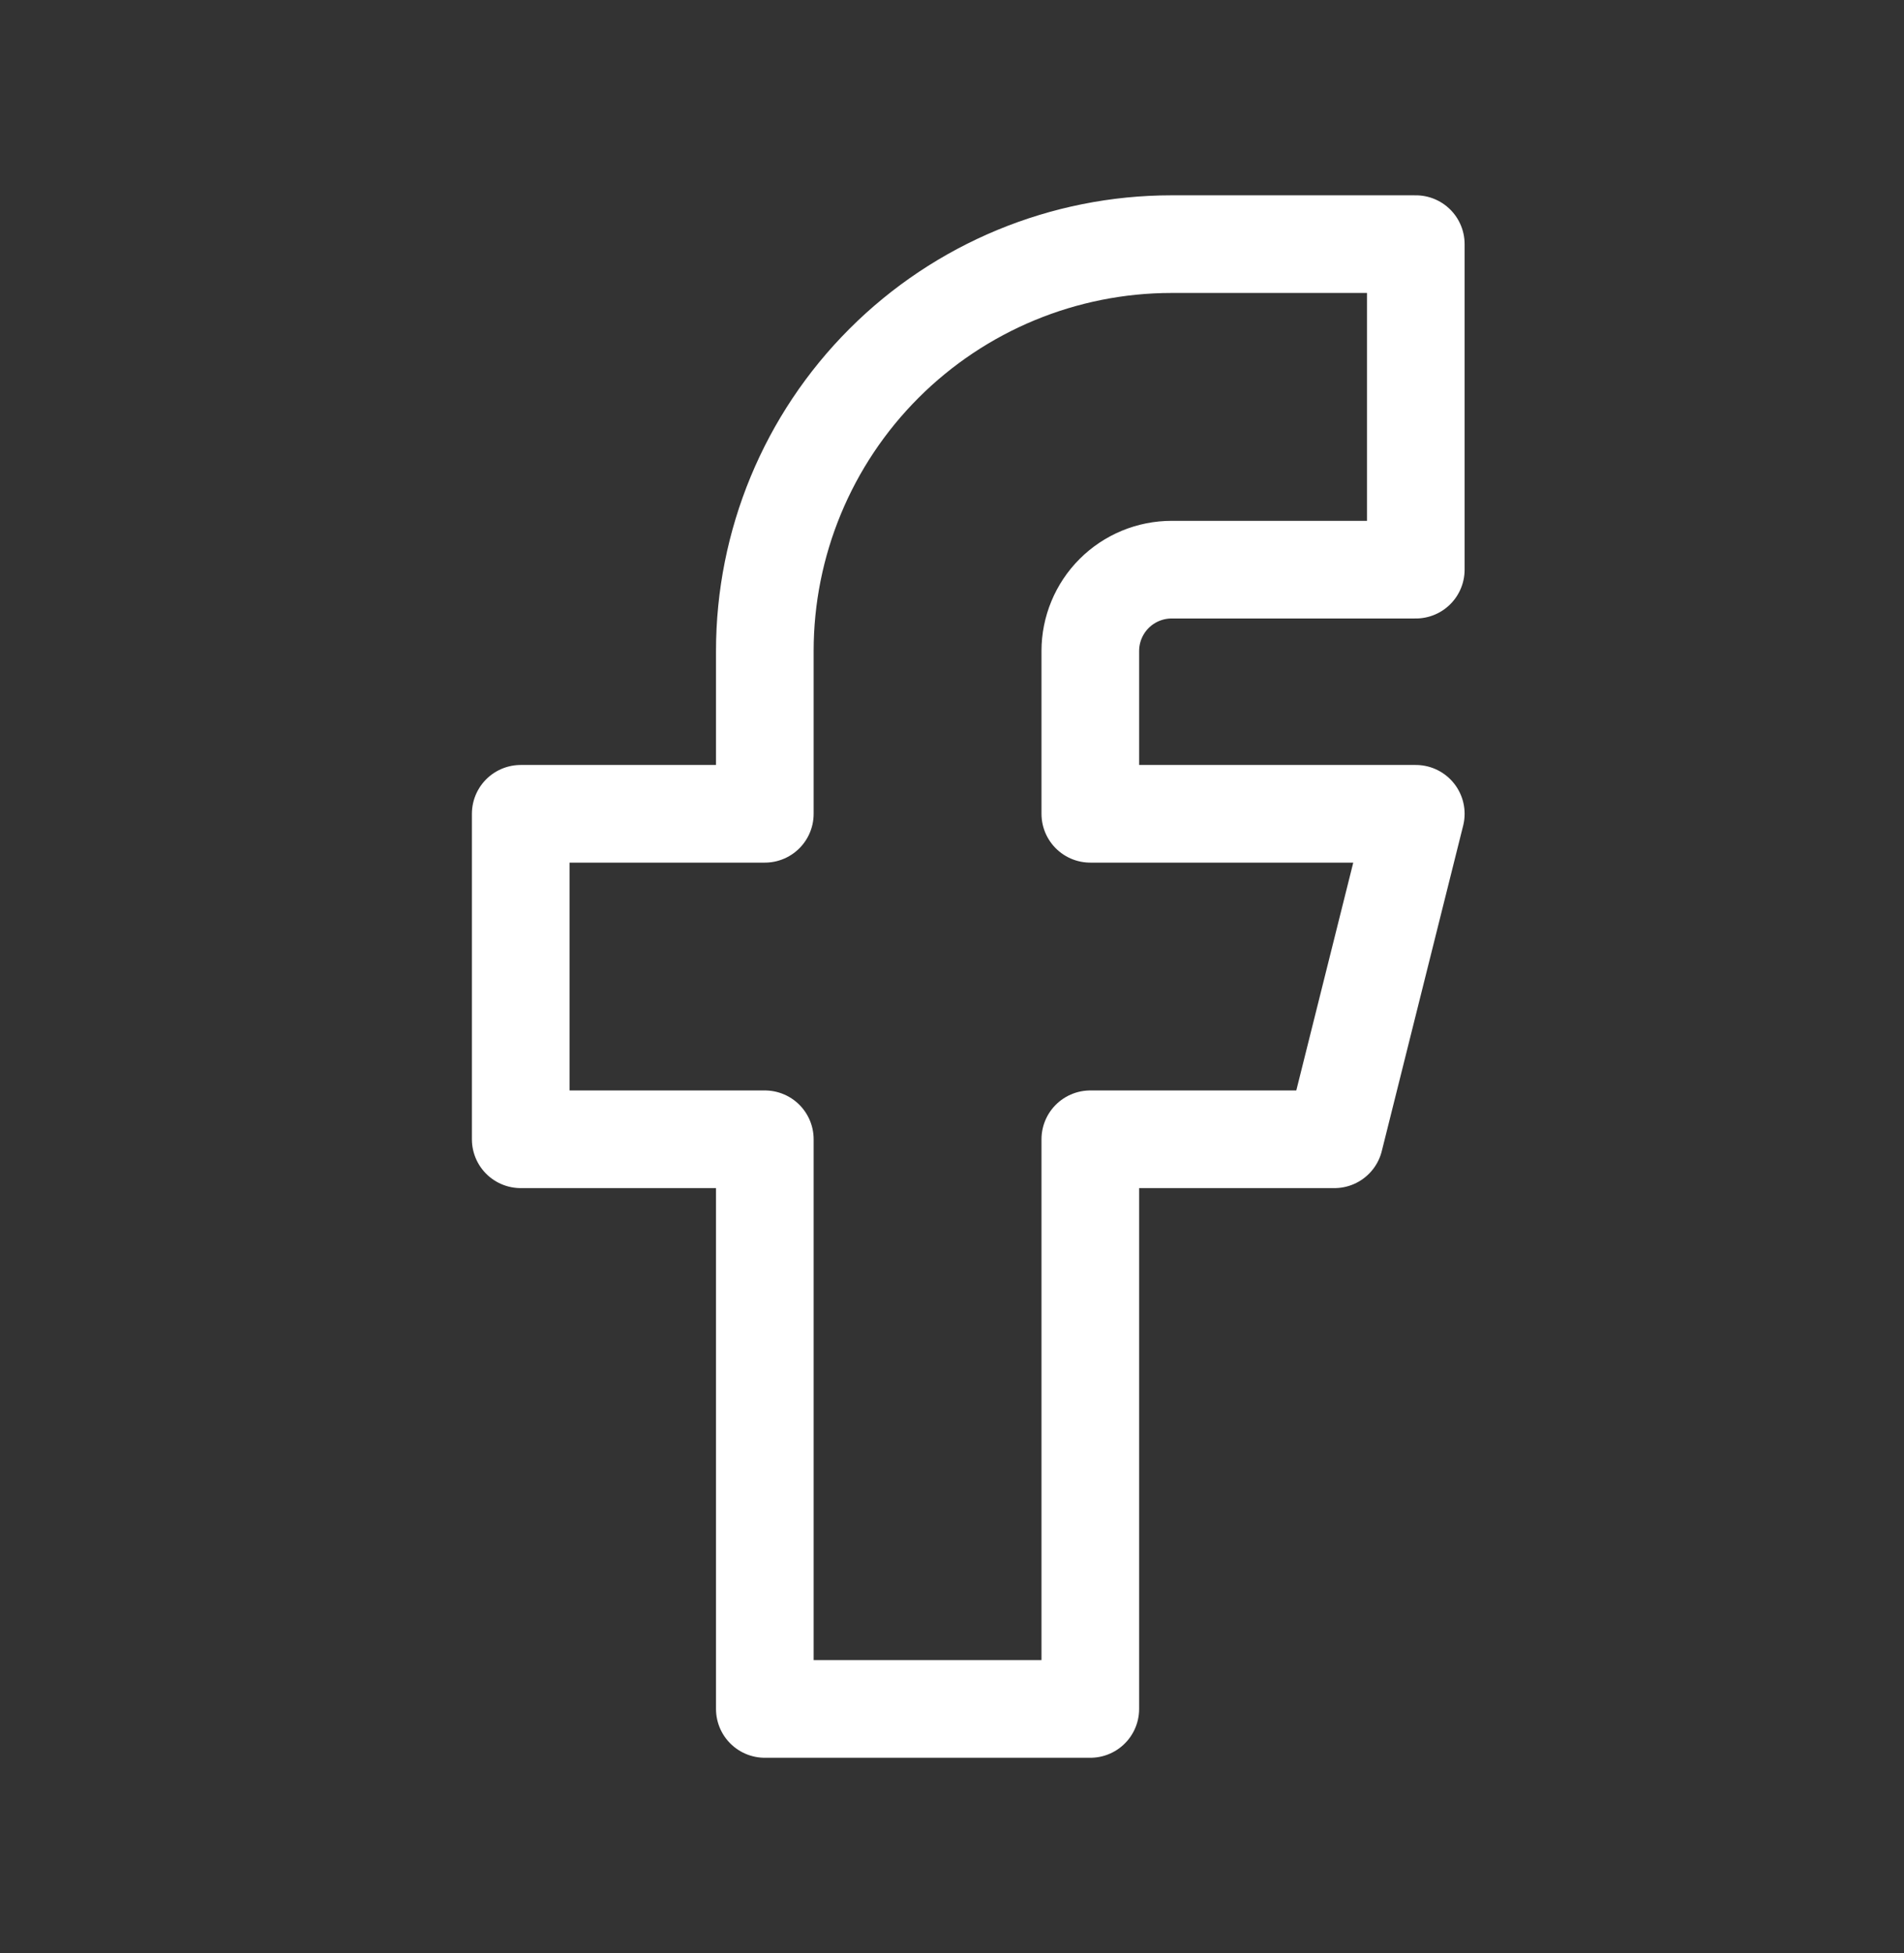 <svg width="39" height="40" viewBox="0 0 39 40" fill="none" xmlns="http://www.w3.org/2000/svg">
<rect x="0" y="0" width="39" height="40" fill="#333333" stroke="none"/>
<path d="M10.666 16.667V23.333H15.666V35H22.333V23.333H27.333L29 16.667H22.333V13.333C22.333 12.891 22.509 12.467 22.821 12.155C23.134 11.842 23.558 11.667 24 11.667H29V5H24C21.79 5 19.67 5.878 18.107 7.441C16.544 9.004 15.666 11.123 15.666 13.333V16.667H10.666Z" stroke="white" stroke-width="2" stroke-linecap="round" stroke-linejoin="round"/>
</svg>
